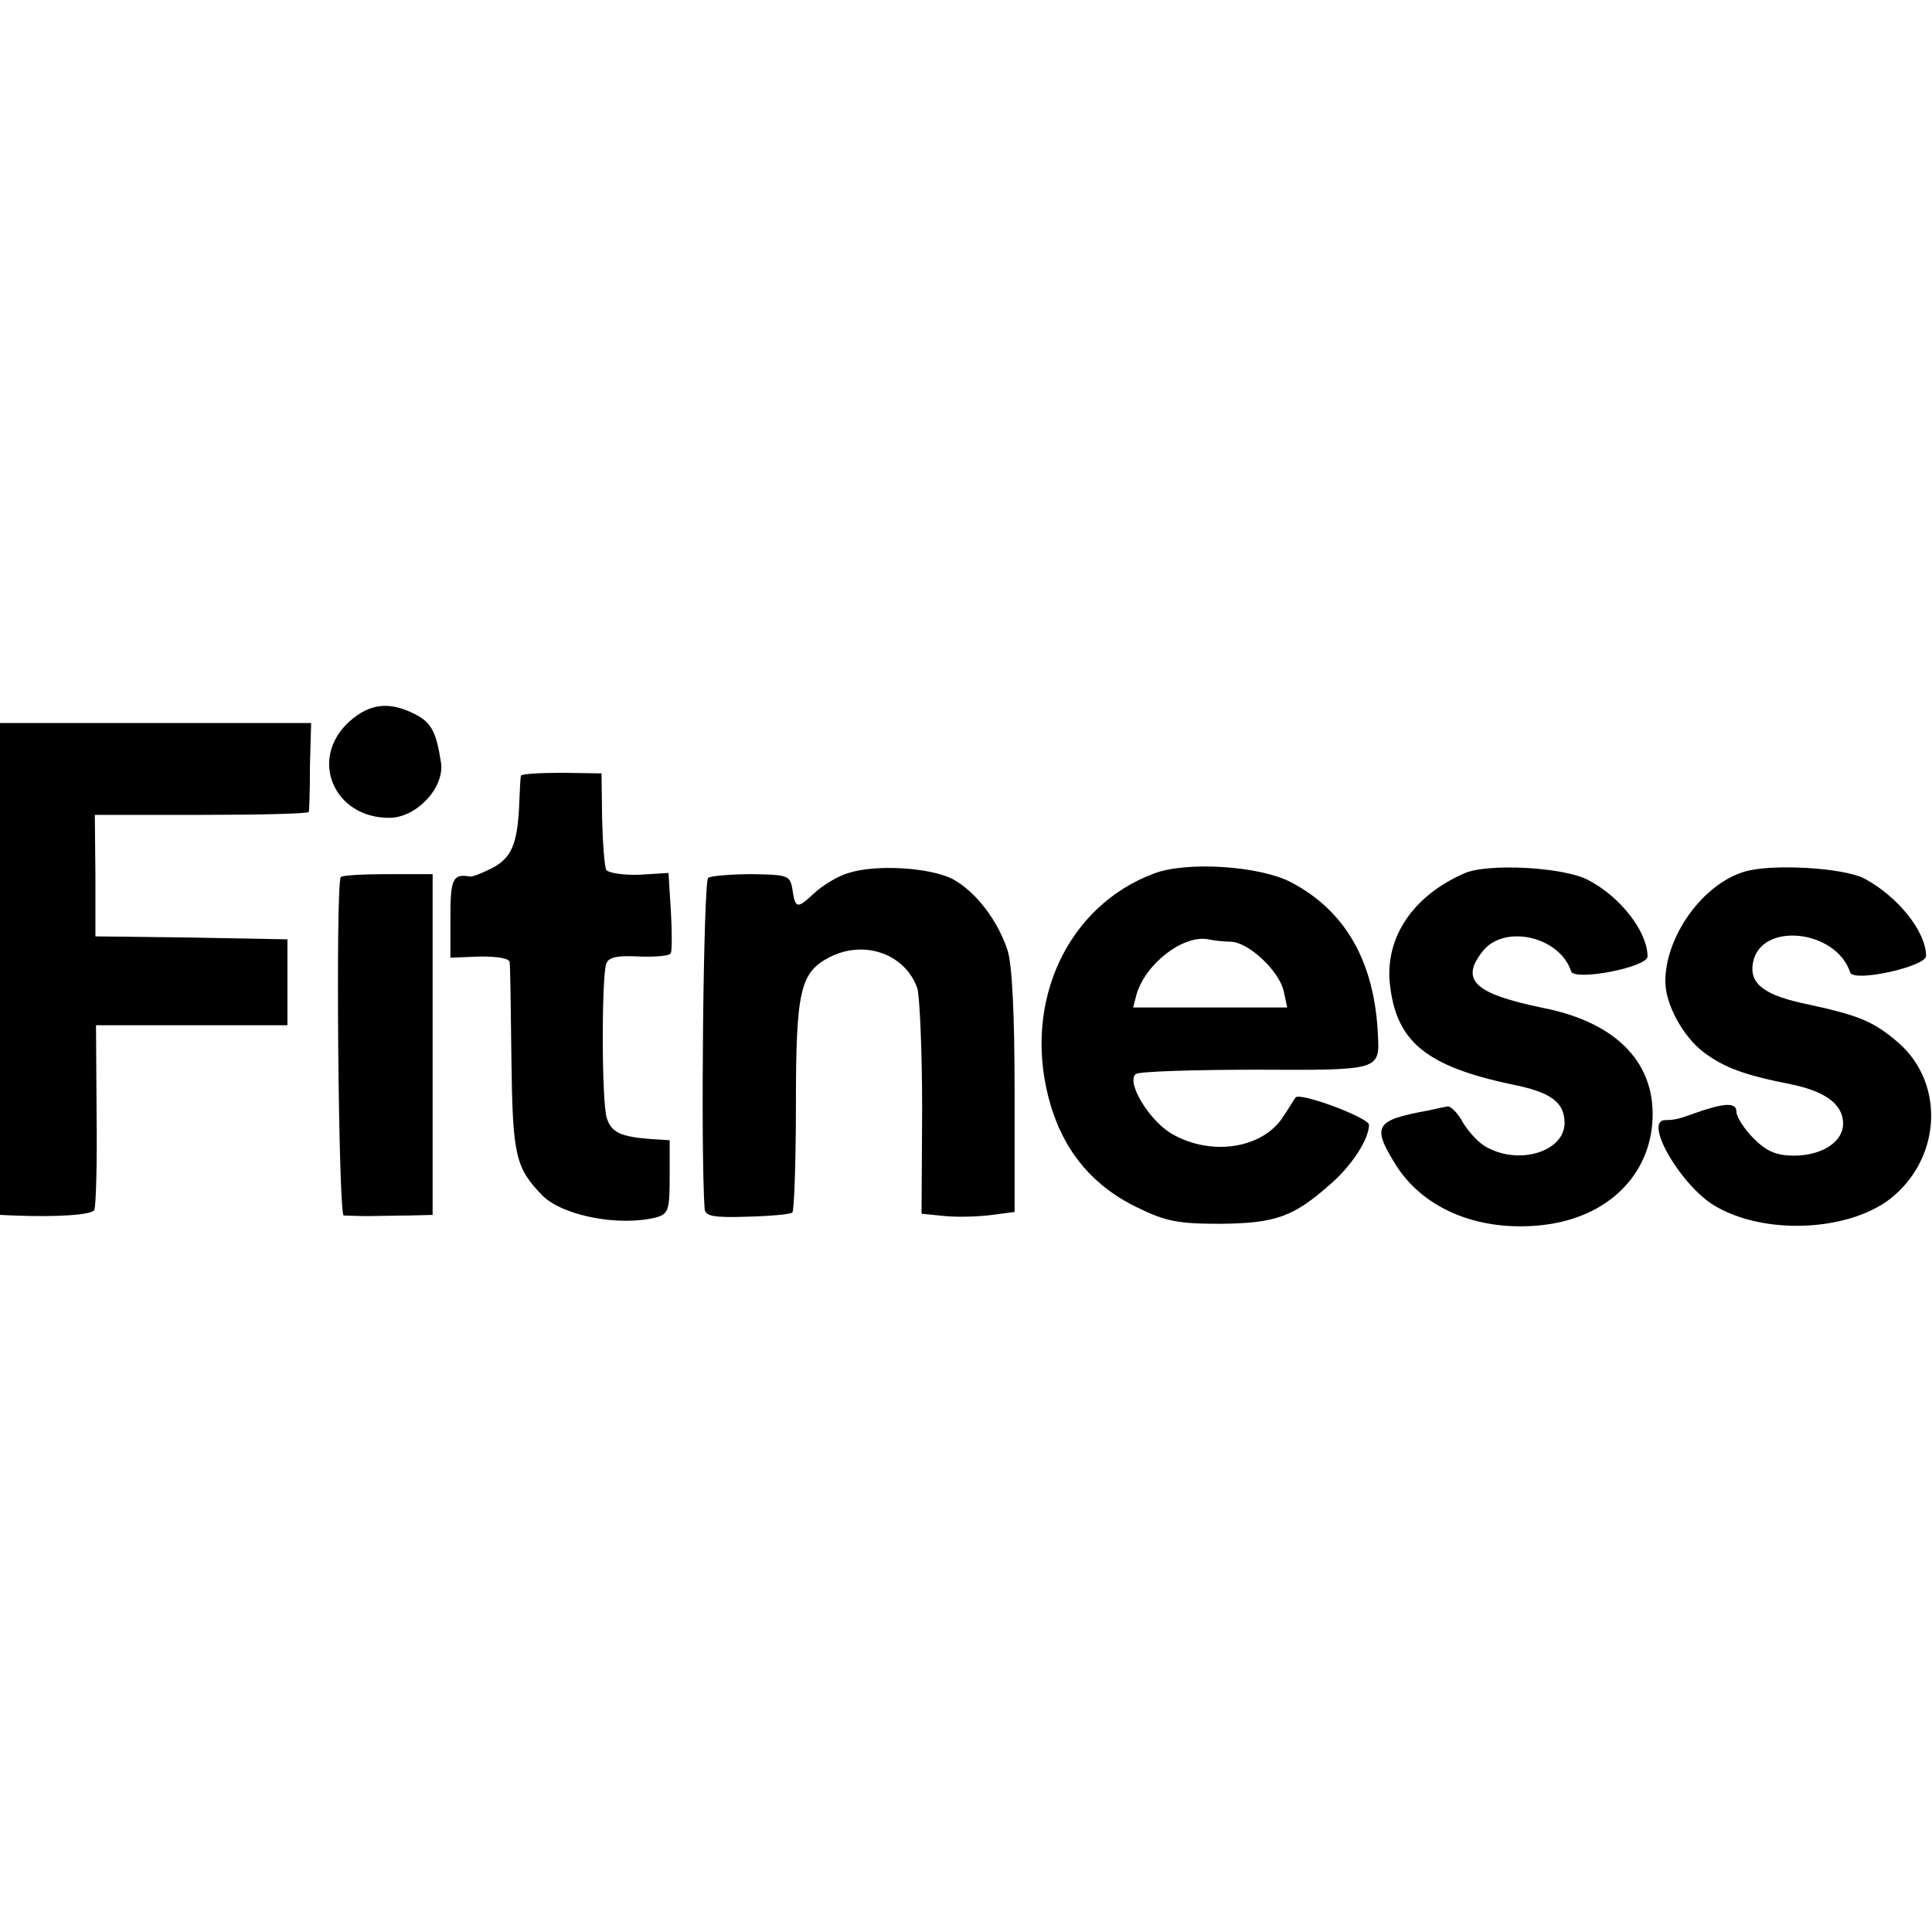 <?xml version="1.0" standalone="no"?>
<!DOCTYPE svg PUBLIC "-//W3C//DTD SVG 20010904//EN"
 "http://www.w3.org/TR/2001/REC-SVG-20010904/DTD/svg10.dtd">
<svg version="1.0" xmlns="http://www.w3.org/2000/svg"
 width="326pt" height="326pt" viewBox="0 0 326 326"
 preserveAspectRatio="xMidYMid meet">
<g transform="translate(0,326) scale(0.1,-0.1)"
fill="#000000" stroke="none">
<path d="M590 2043 c-70 -63 -27 -164 68 -163 46 1 93 52 86 94 -8 51 -16 67
-44 81 -43 22 -76 18 -110 -12z"/>
<path d="M0 1625 l0 -415 23 -1 c73 -3 131 1 136 9 3 6 5 78 4 161 l-1 151
162 0 161 0 0 73 0 72 -162 3 -162 2 0 103 -1 102 180 0 c99 0 180 2 181 5 1
3 2 38 2 78 l2 72 -262 0 -263 0 0 -415z"/>
<path d="M879 1951 c-1 -3 -2 -26 -3 -51 -3 -64 -13 -88 -46 -105 -16 -8 -33
-15 -37 -14 -29 5 -33 -4 -33 -69 l0 -68 50 2 c30 0 50 -3 50 -10 1 -6 2 -81
3 -166 2 -161 7 -181 53 -228 35 -34 130 -52 192 -36 20 6 22 13 22 68 l0 62
-32 2 c-51 4 -66 11 -74 35 -9 26 -9 239 -1 261 4 11 19 14 56 12 28 -1 52 1
53 6 2 4 2 36 0 71 l-4 64 -49 -3 c-27 -1 -52 3 -56 8 -3 6 -6 45 -7 87 l-1
76 -67 1 c-38 0 -69 -2 -69 -5z"/>
<path d="M1432 1787 c-18 -5 -44 -21 -58 -34 -29 -27 -32 -27 -37 7 -4 23 -8
24 -68 25 -35 0 -68 -3 -74 -6 -8 -6 -13 -463 -6 -559 1 -12 15 -15 72 -13 39
1 73 4 76 7 3 3 6 84 6 180 0 195 7 225 57 251 59 30 128 5 148 -53 4 -15 8
-107 8 -204 l-1 -176 40 -4 c22 -2 57 -1 79 2 l38 5 0 202 c0 131 -4 215 -12
240 -17 51 -54 99 -93 120 -38 19 -128 25 -175 10z"/>
<path d="M1947 1786 c-144 -54 -220 -213 -178 -377 22 -86 71 -148 149 -186
49 -24 69 -28 142 -28 93 1 123 12 185 67 36 31 65 76 65 100 0 12 -118 56
-124 46 -1 -1 -10 -16 -20 -31 -34 -55 -122 -69 -189 -30 -39 23 -78 89 -60
101 7 4 98 7 203 7 210 -1 208 -1 205 60 -6 123 -55 209 -148 257 -53 27 -175
35 -230 14z m130 -115 c30 -1 81 -49 89 -83 l6 -28 -130 0 -130 0 6 23 c16 52
79 100 121 92 9 -2 26 -4 38 -4z"/>
<path d="M2470 1786 c-86 -38 -132 -107 -125 -184 10 -99 60 -141 207 -172 65
-13 88 -30 88 -65 0 -47 -74 -71 -129 -42 -14 6 -32 26 -42 42 -9 17 -21 29
-27 28 -5 -1 -20 -4 -33 -7 -88 -16 -94 -26 -56 -88 45 -75 136 -115 241 -106
110 9 186 77 194 172 8 100 -58 170 -183 195 -117 24 -142 47 -103 96 36 46
130 25 149 -34 6 -17 129 7 129 25 0 42 -46 101 -100 129 -41 22 -171 29 -210
11z"/>
<path d="M2943 1789 c-70 -21 -133 -109 -133 -185 0 -38 29 -92 64 -119 36
-27 69 -39 150 -55 57 -12 86 -34 86 -66 0 -31 -36 -54 -83 -54 -29 0 -46 7
-68 29 -16 16 -29 37 -29 45 0 17 -22 15 -75 -4 -22 -8 -30 -10 -45 -10 -38 0
26 -111 84 -145 83 -49 222 -43 294 11 87 67 95 194 16 264 -42 36 -65 46
-152 65 -75 15 -101 35 -94 71 13 69 140 56 164 -17 6 -17 128 10 128 28 0 41
-48 101 -105 131 -36 18 -157 25 -202 11z"/>
<path d="M575 1780 c-9 -14 -4 -570 5 -571 6 0 24 -1 40 -1 17 0 48 1 70 1
l40 1 0 288 0 287 -76 0 c-42 0 -77 -2 -79 -5z"/>
</g>
</svg>
